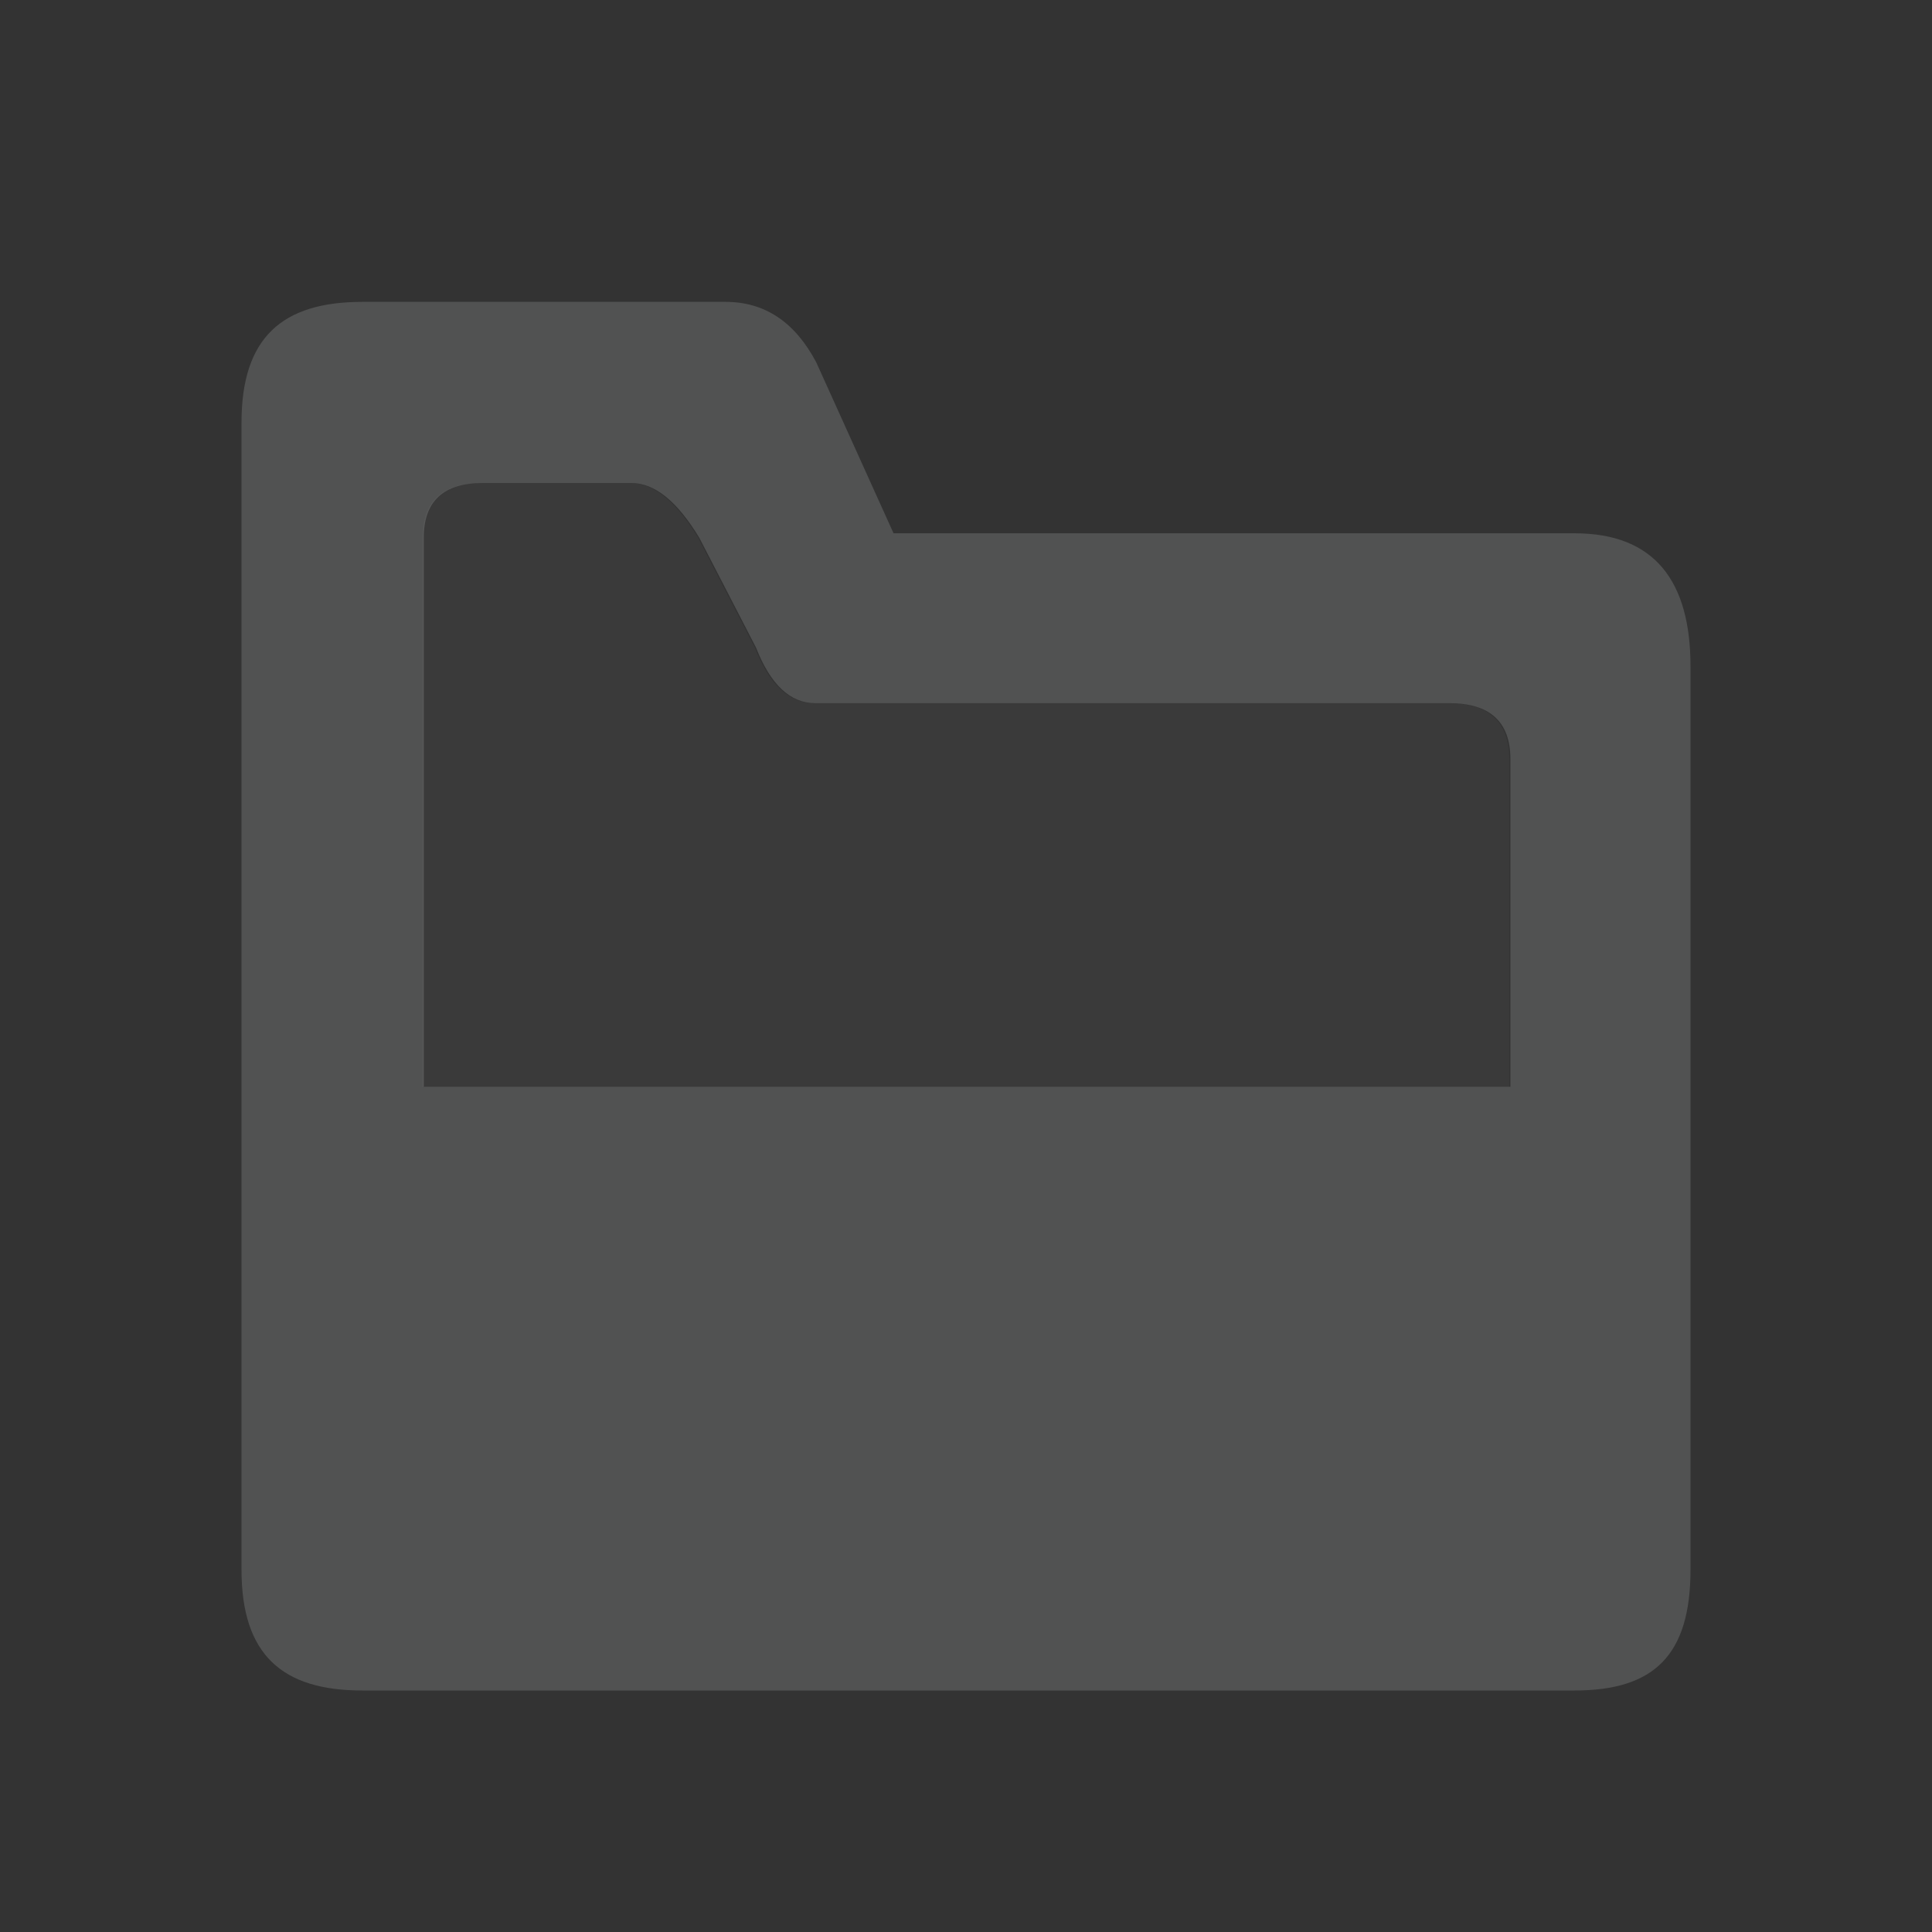 <svg width="32" height="32" xmlns="http://www.w3.org/2000/svg">
    <rect width="100%" height="100%" fill="#333333" stroke="none"/>
    <g fill="#F0F4F8" fill-rule="nonzero">
        <path d="M12.02 5c.646 0 1.146.333 1.499 1L14.8 8.833h11.28c1.325 0 1.92.792 1.92 2.203v14.962c0 1.41-.595 2.002-1.92 2.002H6c-1.325 0-2-.591-2-2.002V7C4 5.59 4.675 5 6 5h6.02Zm-1.562 3H7.995c-.651 0-.976.302-.976.908V18h17.998v-5.427c0-.618-.34-.927-1.017-.927H13.5c-.412 0-.738-.307-.978-.92l-.939-1.818C11.217 8.302 10.842 8 10.458 8Z" fill-opacity=".16" />
        <path d="M7 18h17.998v-5.426c0-.619-.339-.928-1.016-.928h-10.5c-.413 0-.739-.306-.979-.92l-.938-1.817C11.198 8.303 10.823 8 10.44 8H7.976C7.326 8 7 8.303 7 8.909V18Z" fill-opacity=".04" />
    </g>
</svg>
